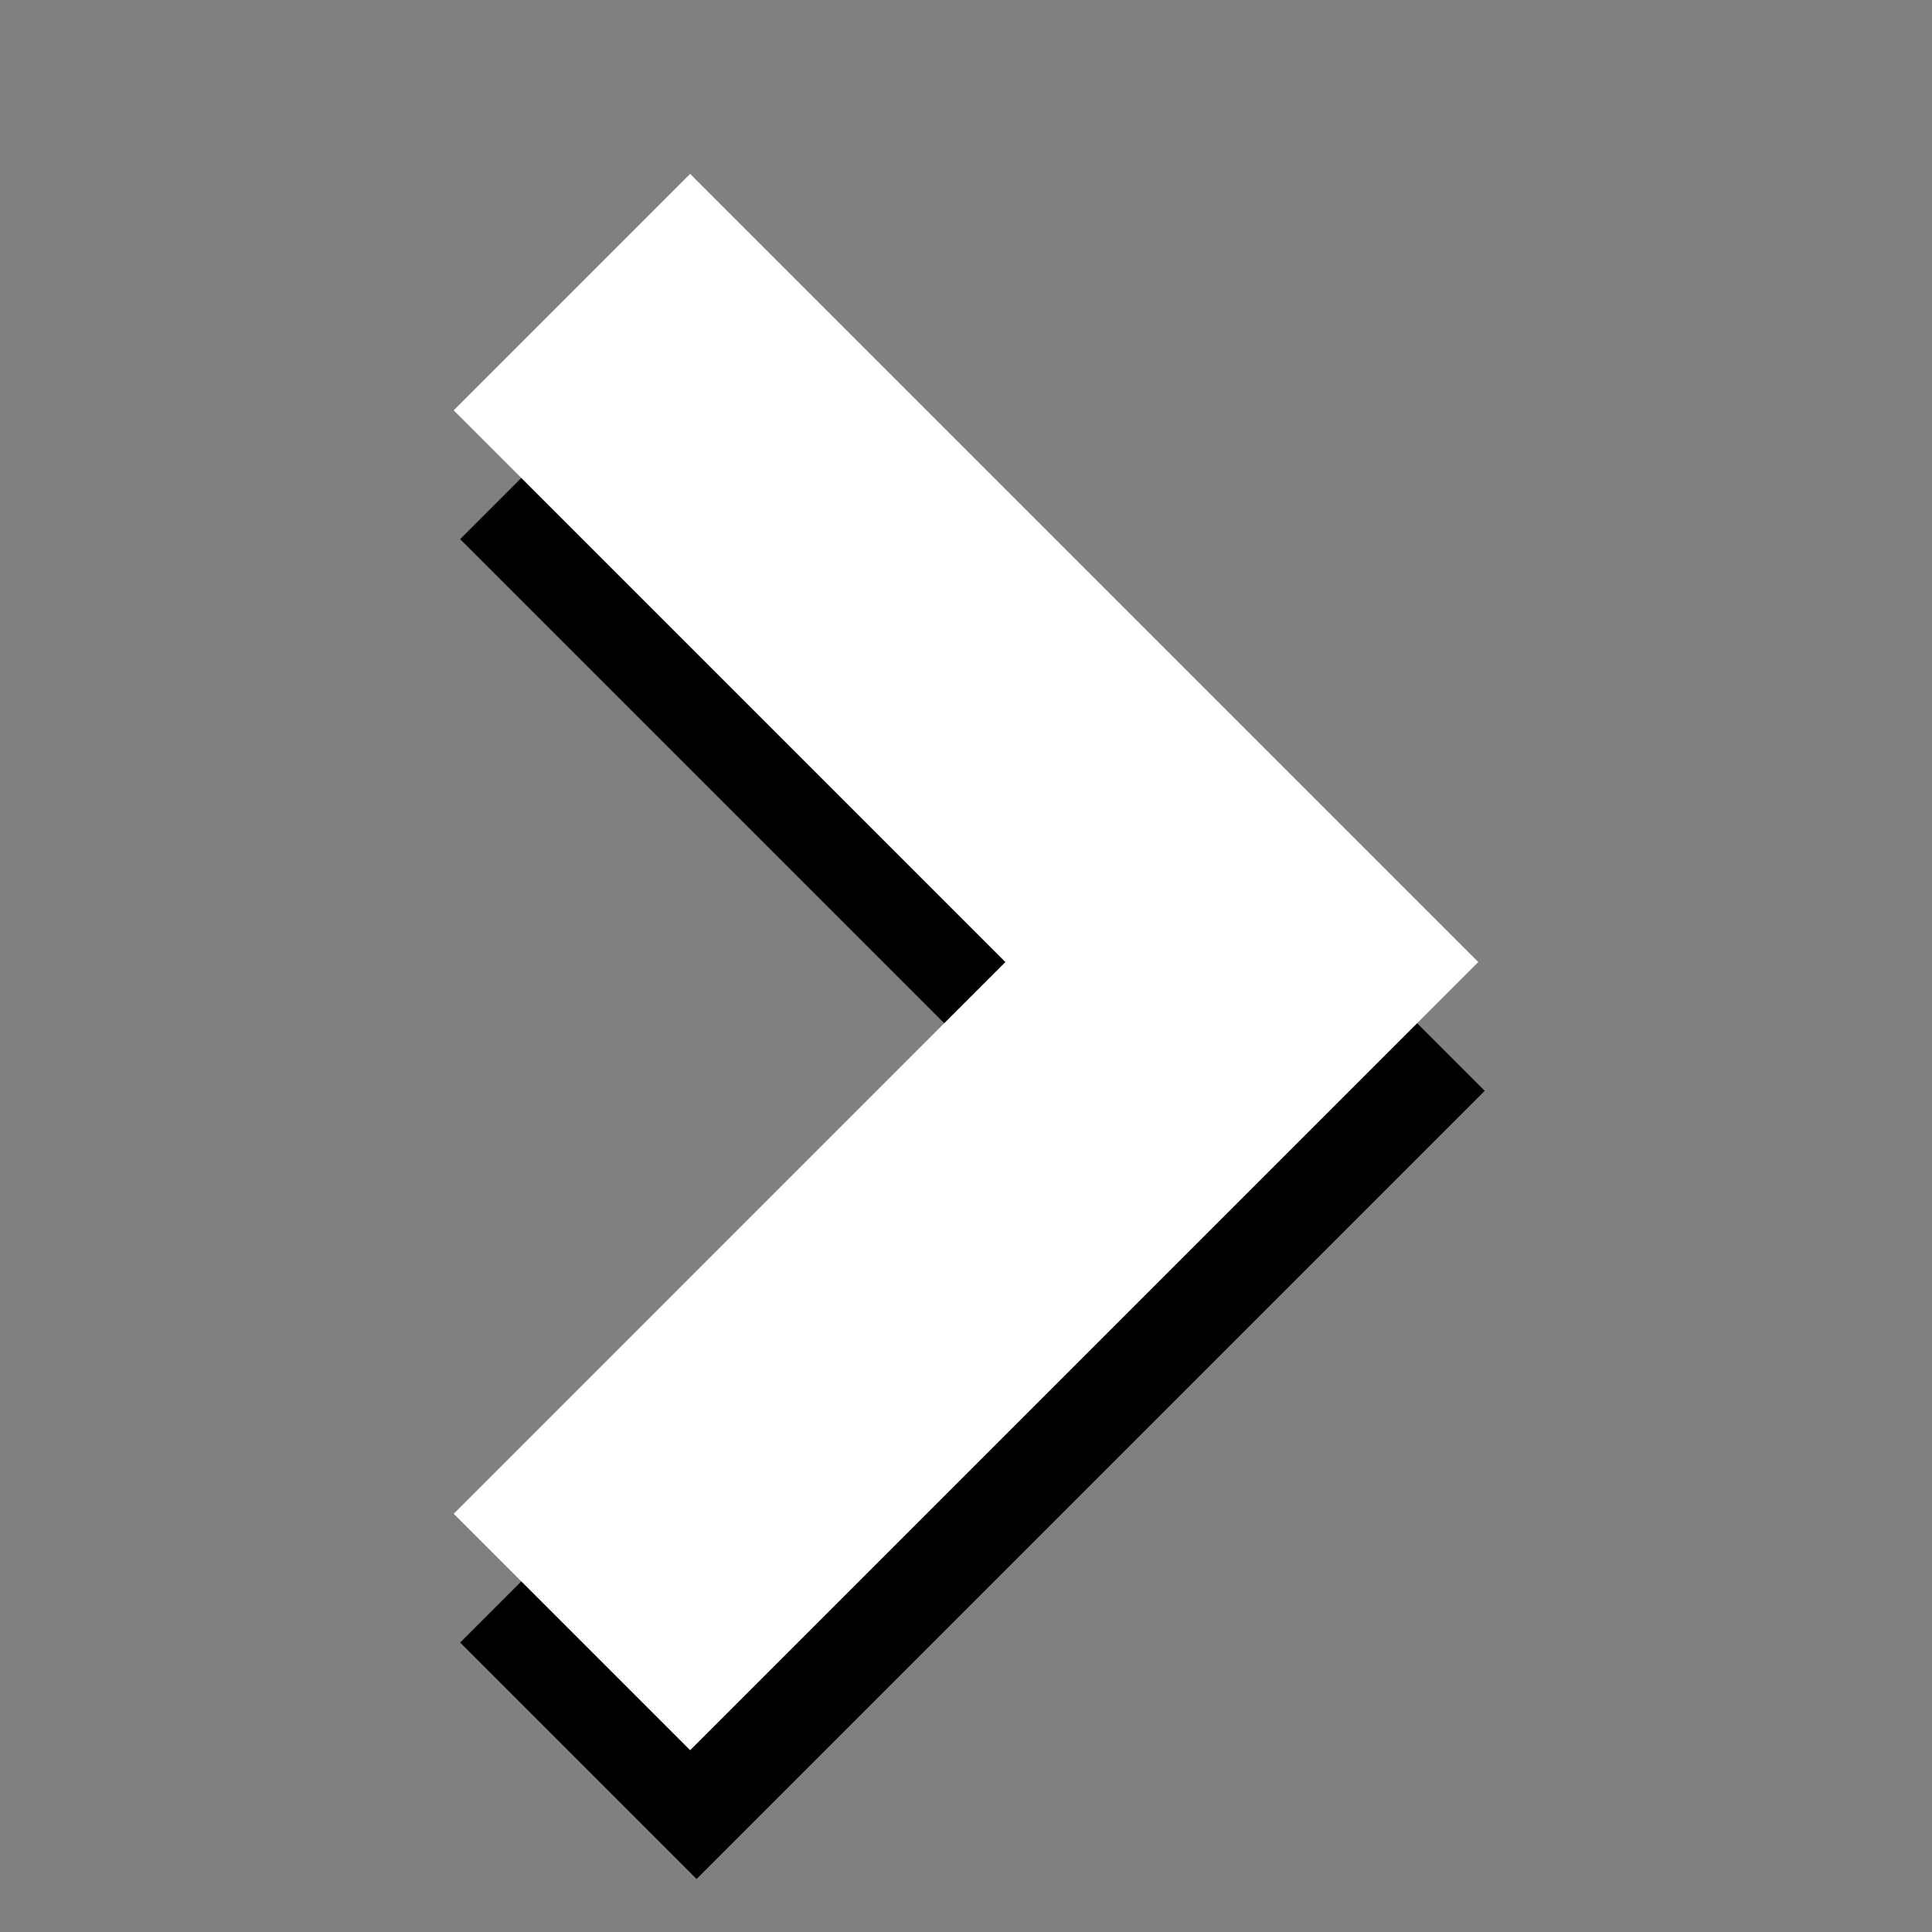 <?xml version="1.0" encoding="utf-8"?>
<!-- Generator: Adobe Illustrator 15.0.0, SVG Export Plug-In . SVG Version: 6.00 Build 0)  -->
<!DOCTYPE svg PUBLIC "-//W3C//DTD SVG 1.1//EN" "http://www.w3.org/Graphics/SVG/1.1/DTD/svg11.dtd">
<svg version="1.1" id="Layer_1" xmlns="http://www.w3.org/2000/svg" xmlns:xlink="http://www.w3.org/1999/xlink" x="0px" y="0px"
	 width="300px" height="300px" viewBox="0 0 300 300" enable-background="new 0 0 300 300" xml:space="preserve">
<rect x="0" y="0" width="300" height="300" fill="#808080" stroke="none"/>
<g id="Layer_1_1_">
	<g>
		<path d="M108.165,291.77L230.55,169.385L108.165,47L71.45,83.715l85.669,85.669L71.45,255.055L108.165,291.77z"/>
	</g>
</g>
<g id="Layer_1_2_">
	<g>
		<path fill="#FFFFFF" d="M107.165,271.77L229.55,149.385L107.165,27L70.45,63.715l85.669,85.669L70.45,235.055L107.165,271.77z"/>
	</g>
</g>
</svg>
